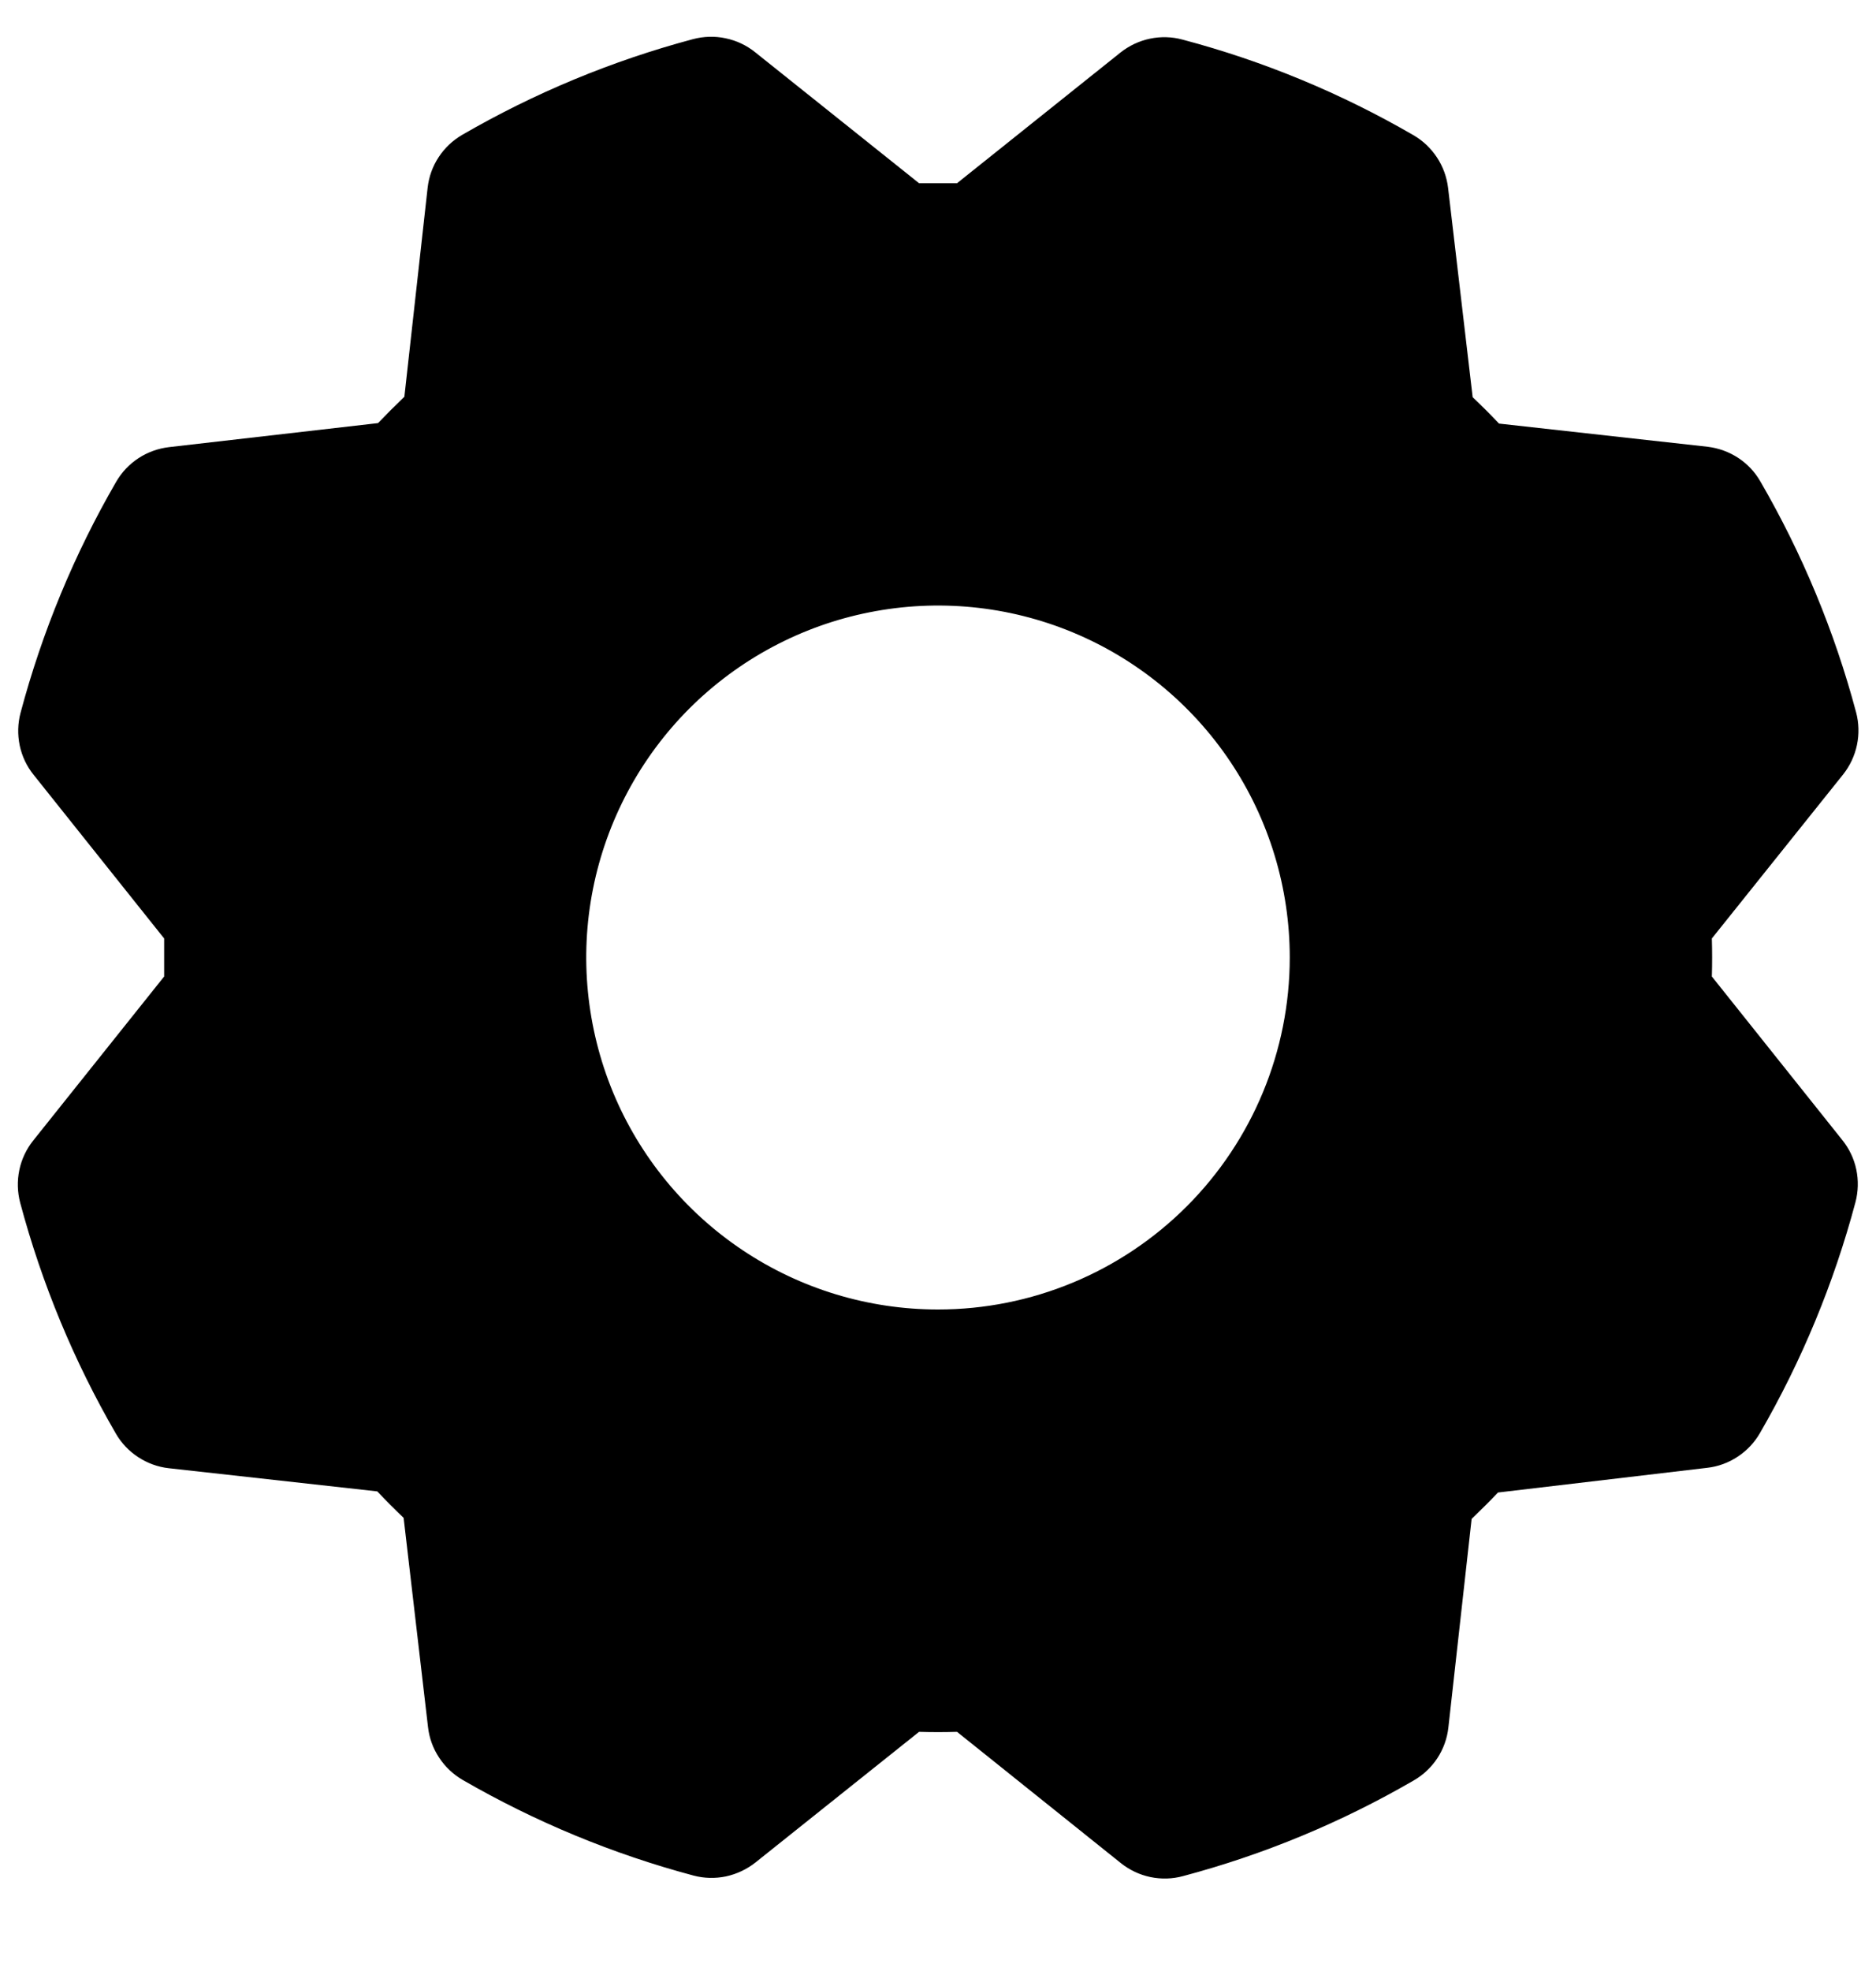 <svg width="20" height="21" viewBox="0 0 20 21" fill="none" xmlns="http://www.w3.org/2000/svg">
<path d="M18.25 10.404C18.254 10.269 18.254 10.134 18.25 9.999L19.649 8.252C19.722 8.16 19.773 8.052 19.797 7.937C19.821 7.822 19.818 7.703 19.788 7.59C19.558 6.728 19.215 5.901 18.767 5.129C18.709 5.028 18.628 4.942 18.53 4.878C18.432 4.814 18.321 4.774 18.205 4.76L15.981 4.513C15.889 4.415 15.795 4.322 15.7 4.232L15.438 2.002C15.424 1.886 15.384 1.775 15.319 1.677C15.255 1.58 15.169 1.498 15.068 1.44C14.297 0.993 13.469 0.65 12.607 0.422C12.494 0.391 12.375 0.388 12.26 0.412C12.145 0.436 12.037 0.487 11.945 0.56L10.203 1.952C10.068 1.952 9.933 1.952 9.798 1.952L8.05 0.556C7.958 0.482 7.851 0.432 7.736 0.408C7.621 0.383 7.502 0.387 7.388 0.417C6.526 0.647 5.699 0.99 4.927 1.437C4.826 1.496 4.74 1.577 4.676 1.675C4.612 1.772 4.572 1.884 4.559 2L4.311 4.227C4.214 4.32 4.12 4.414 4.03 4.508L1.801 4.764C1.685 4.778 1.573 4.818 1.476 4.882C1.378 4.946 1.297 5.032 1.238 5.134C0.791 5.905 0.449 6.733 0.219 7.595C0.189 7.708 0.186 7.827 0.21 7.942C0.234 8.057 0.285 8.165 0.359 8.256L1.75 9.999C1.75 10.134 1.75 10.269 1.75 10.404L0.354 12.152C0.281 12.243 0.23 12.351 0.206 12.466C0.182 12.581 0.185 12.7 0.215 12.814C0.445 13.675 0.788 14.503 1.235 15.274C1.294 15.376 1.375 15.461 1.473 15.525C1.571 15.589 1.682 15.63 1.798 15.643L4.022 15.89C4.115 15.988 4.208 16.082 4.303 16.172L4.563 18.401C4.576 18.517 4.616 18.628 4.681 18.726C4.745 18.824 4.831 18.905 4.932 18.964C5.704 19.41 6.531 19.753 7.393 19.983C7.506 20.013 7.625 20.016 7.74 19.992C7.855 19.967 7.963 19.916 8.055 19.843L9.798 18.452C9.933 18.456 10.068 18.456 10.203 18.452L11.95 19.851C12.042 19.924 12.149 19.975 12.264 19.999C12.379 20.023 12.498 20.02 12.612 19.989C13.474 19.76 14.301 19.417 15.073 18.969C15.174 18.911 15.26 18.829 15.324 18.732C15.388 18.634 15.428 18.523 15.441 18.407L15.689 16.183C15.786 16.09 15.88 15.997 15.97 15.902L18.199 15.639C18.316 15.626 18.427 15.585 18.524 15.521C18.622 15.457 18.703 15.371 18.762 15.27C19.209 14.498 19.551 13.671 19.781 12.809C19.811 12.695 19.814 12.576 19.79 12.461C19.766 12.346 19.715 12.239 19.641 12.147L18.25 10.404ZM10 13.952C9.258 13.952 8.533 13.732 7.917 13.32C7.3 12.908 6.819 12.322 6.535 11.637C6.252 10.951 6.177 10.197 6.322 9.47C6.467 8.743 6.824 8.075 7.348 7.55C7.873 7.026 8.541 6.668 9.268 6.524C9.996 6.379 10.75 6.453 11.435 6.737C12.12 7.021 12.706 7.502 13.118 8.118C13.53 8.735 13.75 9.46 13.75 10.202C13.75 11.196 13.355 12.15 12.652 12.853C11.948 13.557 10.995 13.952 10 13.952Z" fill="currentColor"/>
</svg>
